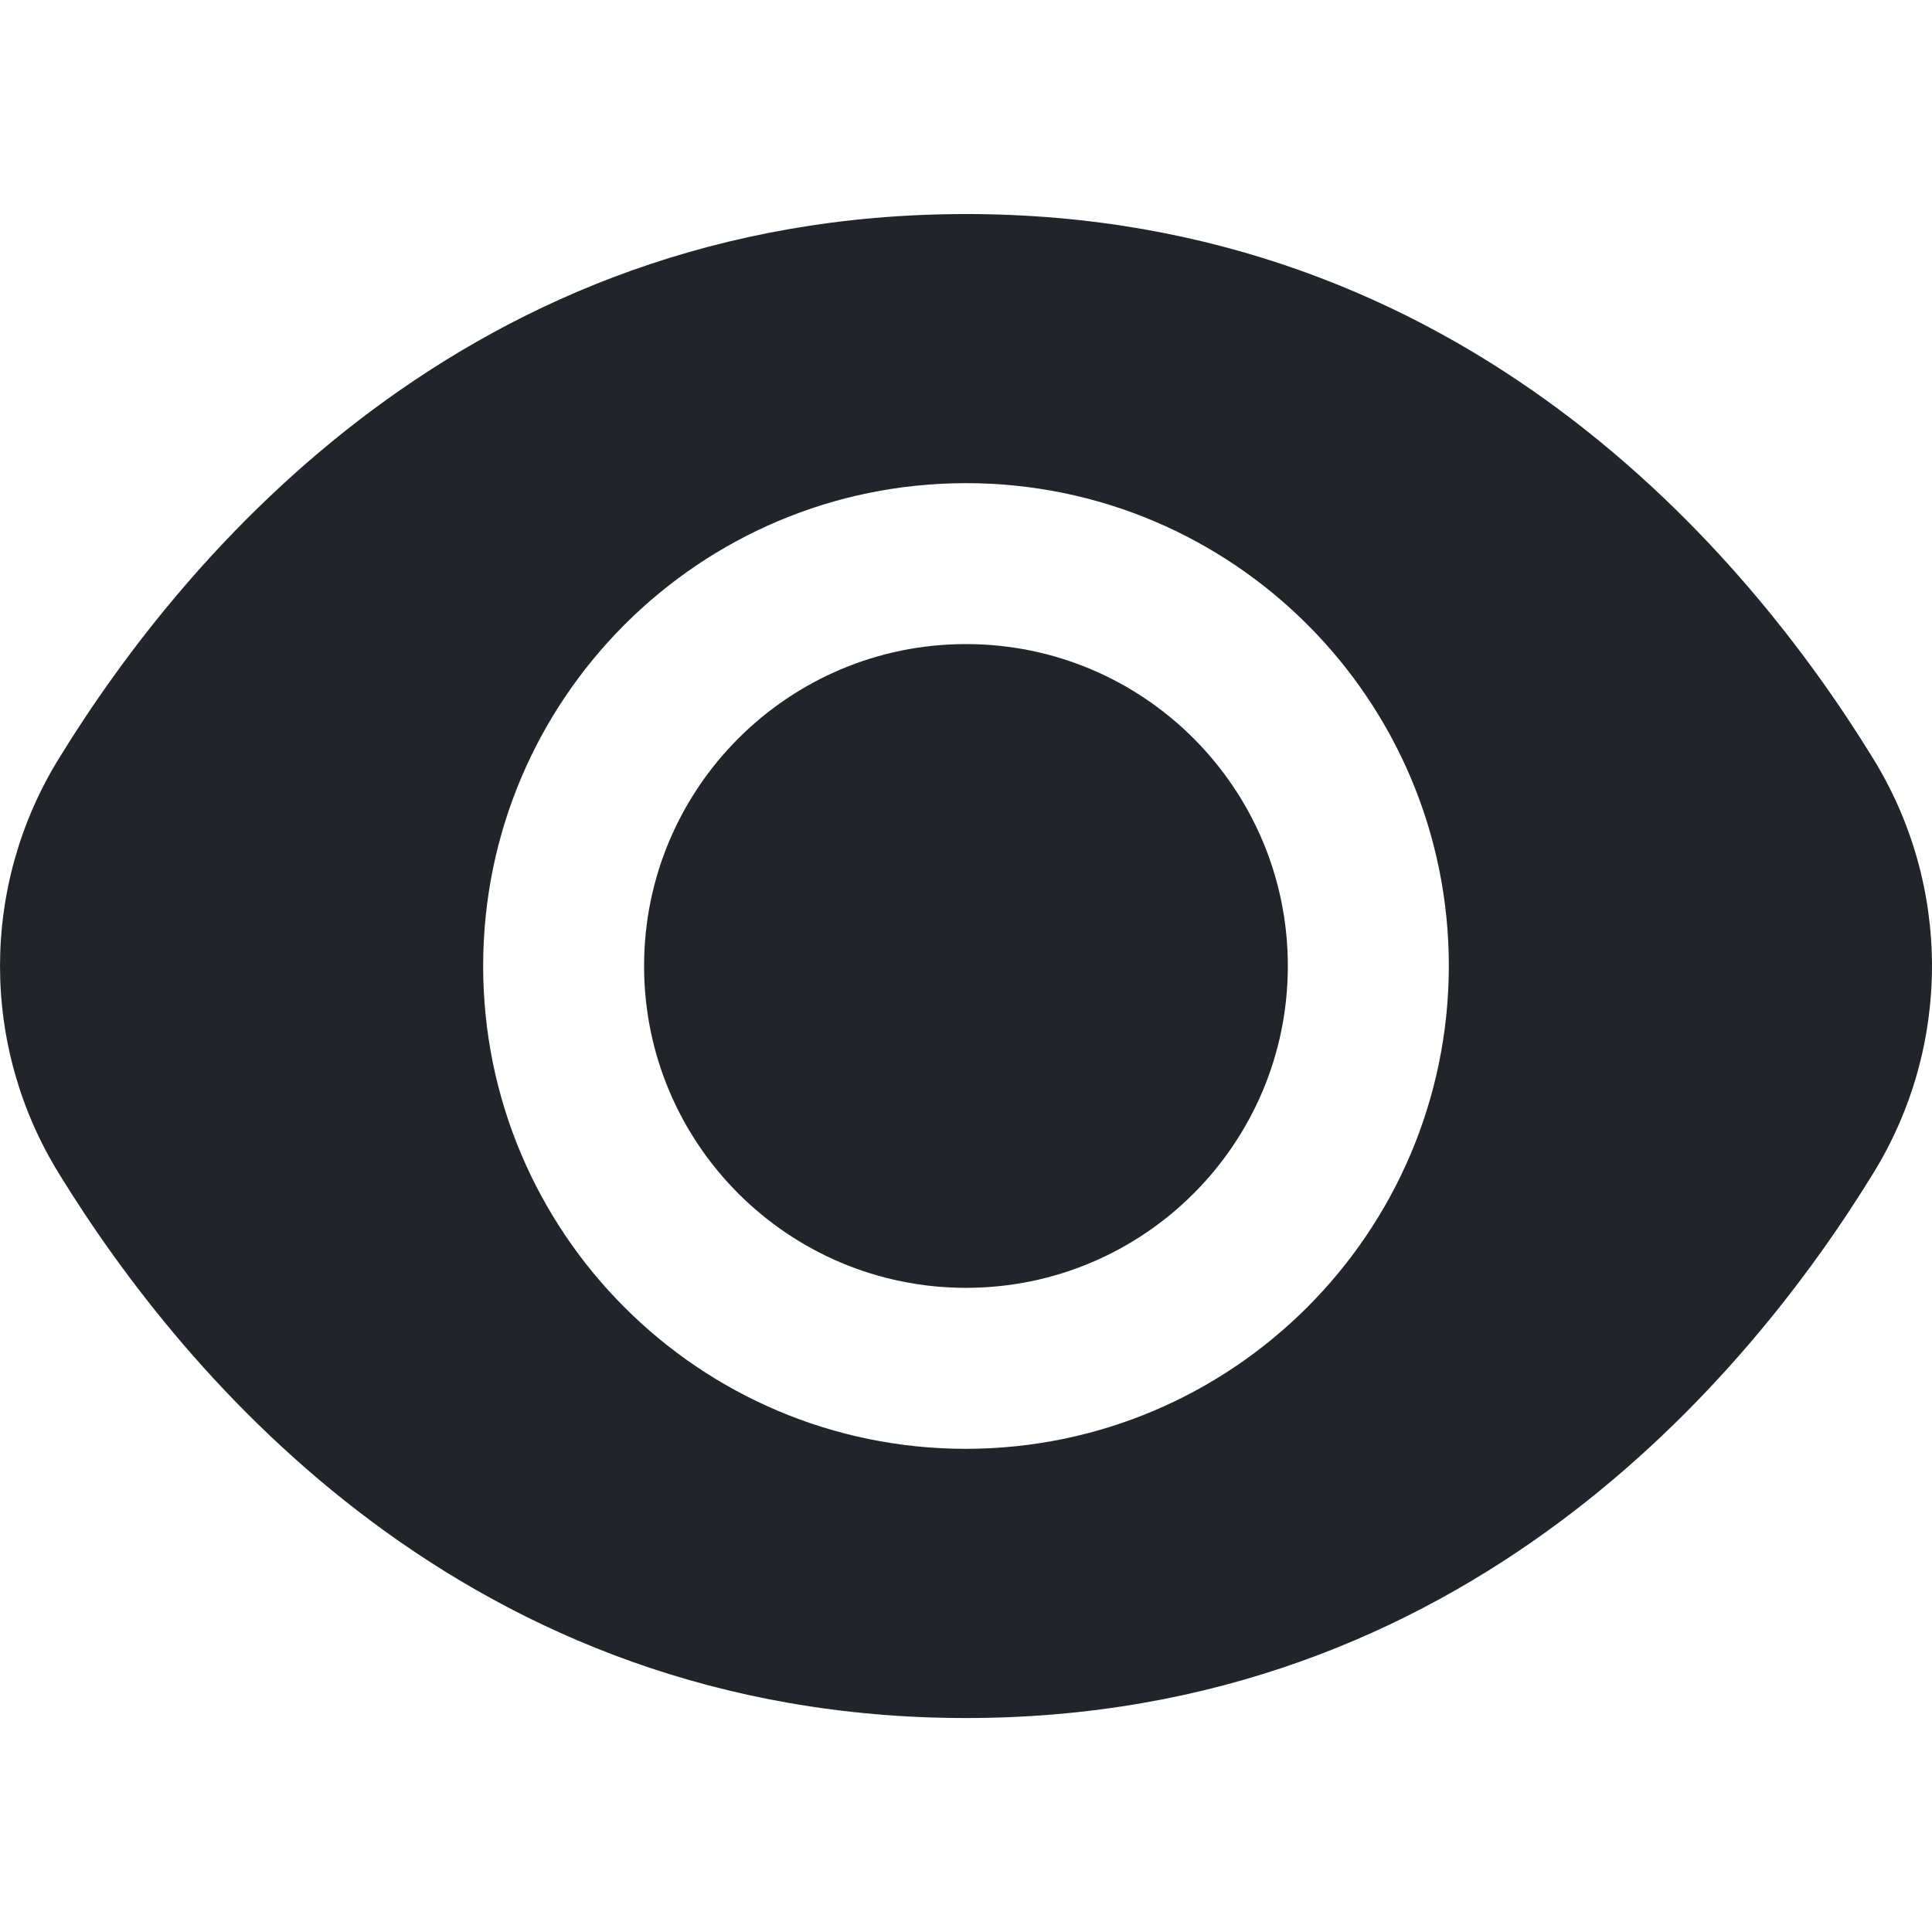 <svg width="24" height="24" viewBox="0 0 24 24" fill="none" xmlns="http://www.w3.org/2000/svg">
<path d="M12 15.998C14.208 15.998 15.998 14.208 15.998 12C15.998 9.792 14.208 8.001 12 8.001C9.792 8.001 8.001 9.792 8.001 12C8.001 14.208 9.792 15.998 12 15.998Z" fill="#212529"/>
<path d="M23.267 9.42C21.716 6.895 18.19 2.659 12 2.659C5.81 2.659 2.284 6.895 0.733 9.42C-0.244 11.001 -0.244 12.999 0.733 14.58C2.284 17.105 5.81 21.342 12 21.342C18.19 21.342 21.716 17.105 23.267 14.58C24.244 12.999 24.244 11.001 23.267 9.42ZM12 17.998C8.688 17.998 6.002 15.313 6.002 12C6.002 8.688 8.688 6.002 12 6.002C15.312 6.002 17.998 8.688 17.998 12C17.994 15.311 15.311 17.994 12 17.998Z" fill="#212529"/>
</svg>
